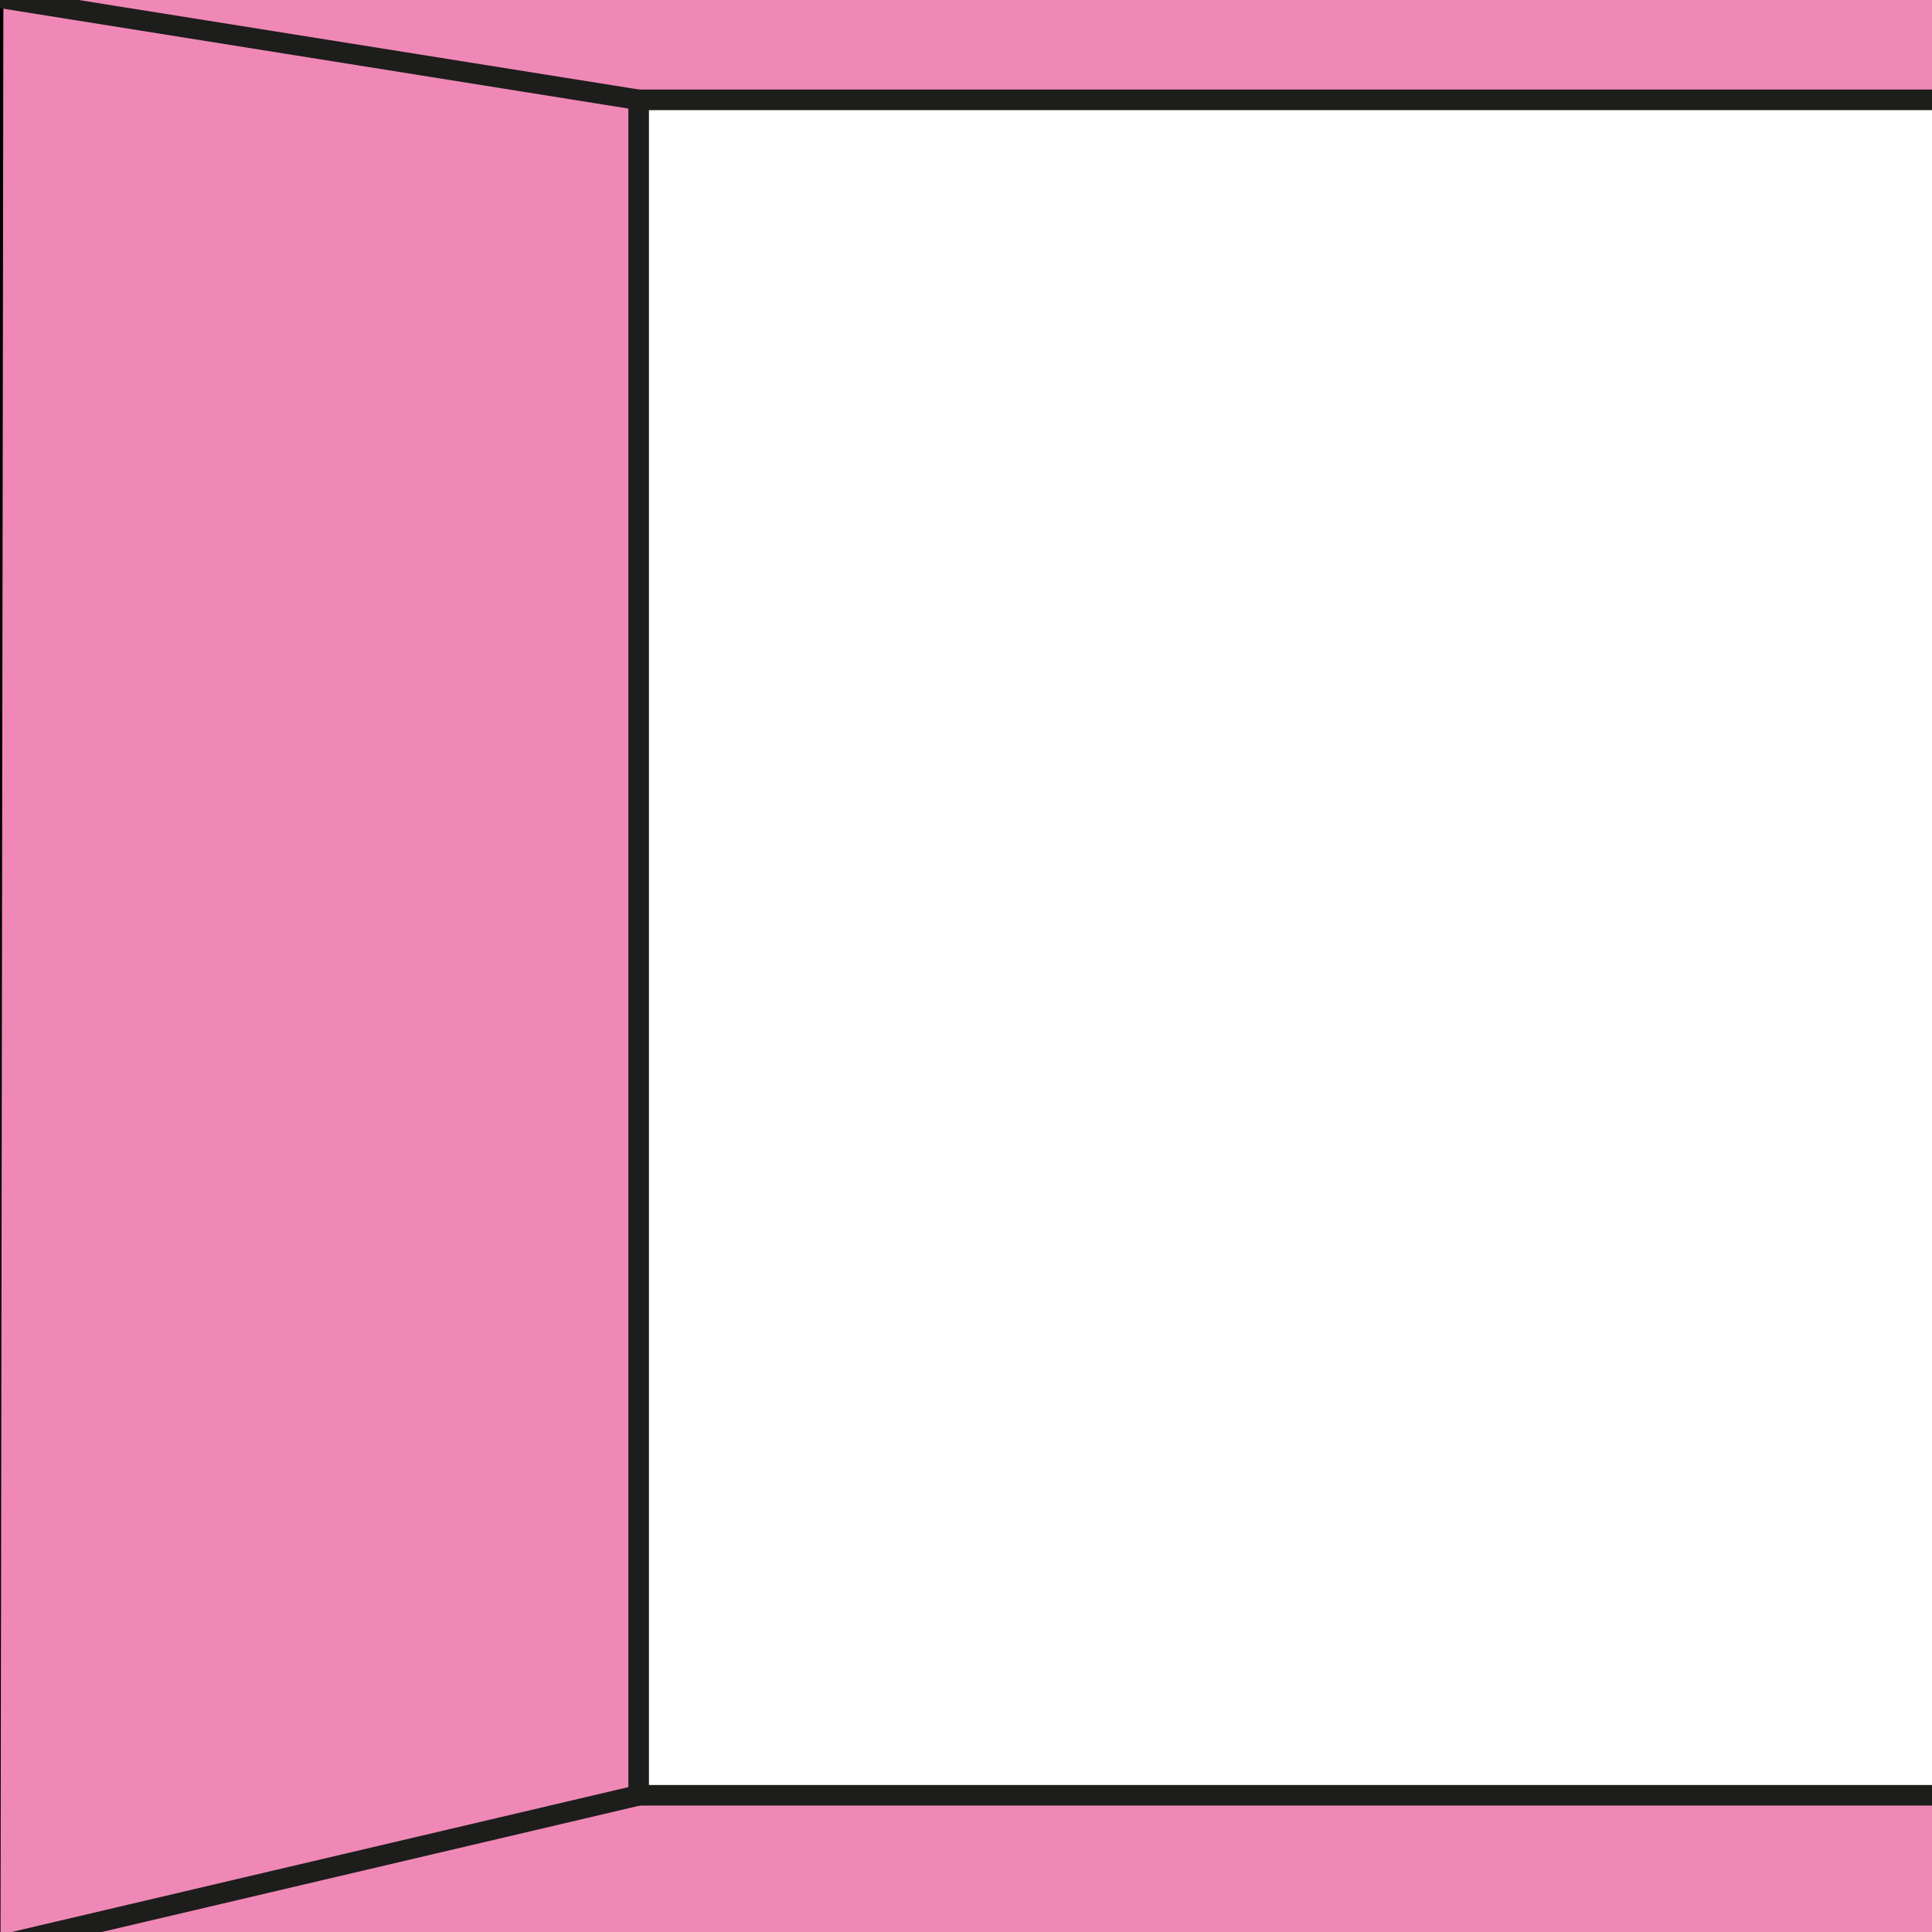 <?xml version="1.0" encoding="UTF-8" standalone="no"?>
<svg width="150px" height="150px" viewBox="0 0 150 150" version="1.1" xmlns="http://www.w3.org/2000/svg" xmlns:xlink="http://www.w3.org/1999/xlink">
    <!-- Generator: Sketch 47.1 (45422) - http://www.bohemiancoding.com/sketch -->
    <title>left-middle-pink</title>
    <desc>Created with Sketch.</desc>
    <defs></defs>
    <g id="Boxes" stroke="none" stroke-width="1" fill="none" fill-rule="evenodd">
        <g id="left-middle-pink">
            <g id="green-side-blue-bottom" transform="translate(75.5, 75.5) scale(-1, 1) translate(-75.5, -75.5) translate(-1, -1)">
                <polyline id="Fill-8821" fill="#EF88B7" fill-rule="nonzero" points="1.777 152.067 151.935 152.067 102.164 139.931 0.286 139.931"></polyline>
                <polyline id="Fill-8839" fill="#EF88B7" fill-rule="nonzero" points="1.914 0.799 152.072 0.799 102.301 8.907 0.424 8.907"></polyline>
                <polygon id="Fill-8843" fill="#EF88B7" fill-rule="nonzero" points="152.288 152.067 102.415 140.602 102.415 9.172 152.062 0.799"></polygon>
                <polyline id="Stroke-8845" stroke="#000000" stroke-width="0.65" points="152.288 152.067 102.415 140.602 102.415 9.172 152.062 0.799 152.288 152.067"></polyline>
                <path d="M102.627,9.521 C117.149,7.201 131.67,4.882 146.191,2.562 C148.26,2.232 150.329,1.901 152.398,1.57 C153.411,1.408 152.982,-0.133 151.973,0.029 C137.452,2.349 122.931,4.668 108.409,6.988 C106.34,7.318 104.271,7.649 102.202,7.98 C101.189,8.141 101.619,9.683 102.627,9.521" id="Fill-8847" fill="#1D1D1B" fill-rule="nonzero"></path>
                <path d="M103.214,140.386 L103.214,95.835 L103.214,24.913 L103.214,8.751 C103.214,7.722 101.616,7.72 101.616,8.751 L101.616,53.301 L101.616,124.224 L101.616,140.386 C101.616,141.415 103.214,141.417 103.214,140.386" id="Fill-8855" fill="#1D1D1B" fill-rule="nonzero"></path>
                <path d="M102.415,139.587 L68.096,139.587 L13.426,139.587 L0.917,139.587 C-0.111,139.587 -0.113,141.185 0.917,141.185 L35.236,141.185 L89.906,141.185 L102.415,141.185 C103.444,141.185 103.446,139.587 102.415,139.587" id="Fill-8857" fill="#1D1D1B" fill-rule="nonzero"></path>
                <path d="M0.918,9.55 L35.236,9.55 L89.906,9.55 L102.415,9.55 C103.443,9.55 103.445,7.951 102.415,7.951 L68.096,7.951 L13.426,7.951 L0.918,7.951 C-0.111,7.951 -0.113,9.55 0.918,9.55" id="Fill-8859" fill="#1D1D1B" fill-rule="nonzero"></path>
                <path d="M102.202,141.157 C116.722,144.568 131.242,147.978 145.761,151.389 L151.991,152.852 C152.991,153.087 153.418,151.546 152.416,151.31 C137.896,147.899 123.376,144.489 108.856,141.078 L102.627,139.615 C101.626,139.38 101.199,140.921 102.202,141.157" id="Fill-8849" fill="#1D1D1B" fill-rule="nonzero"></path>
            </g>
        </g>
    </g>
</svg>